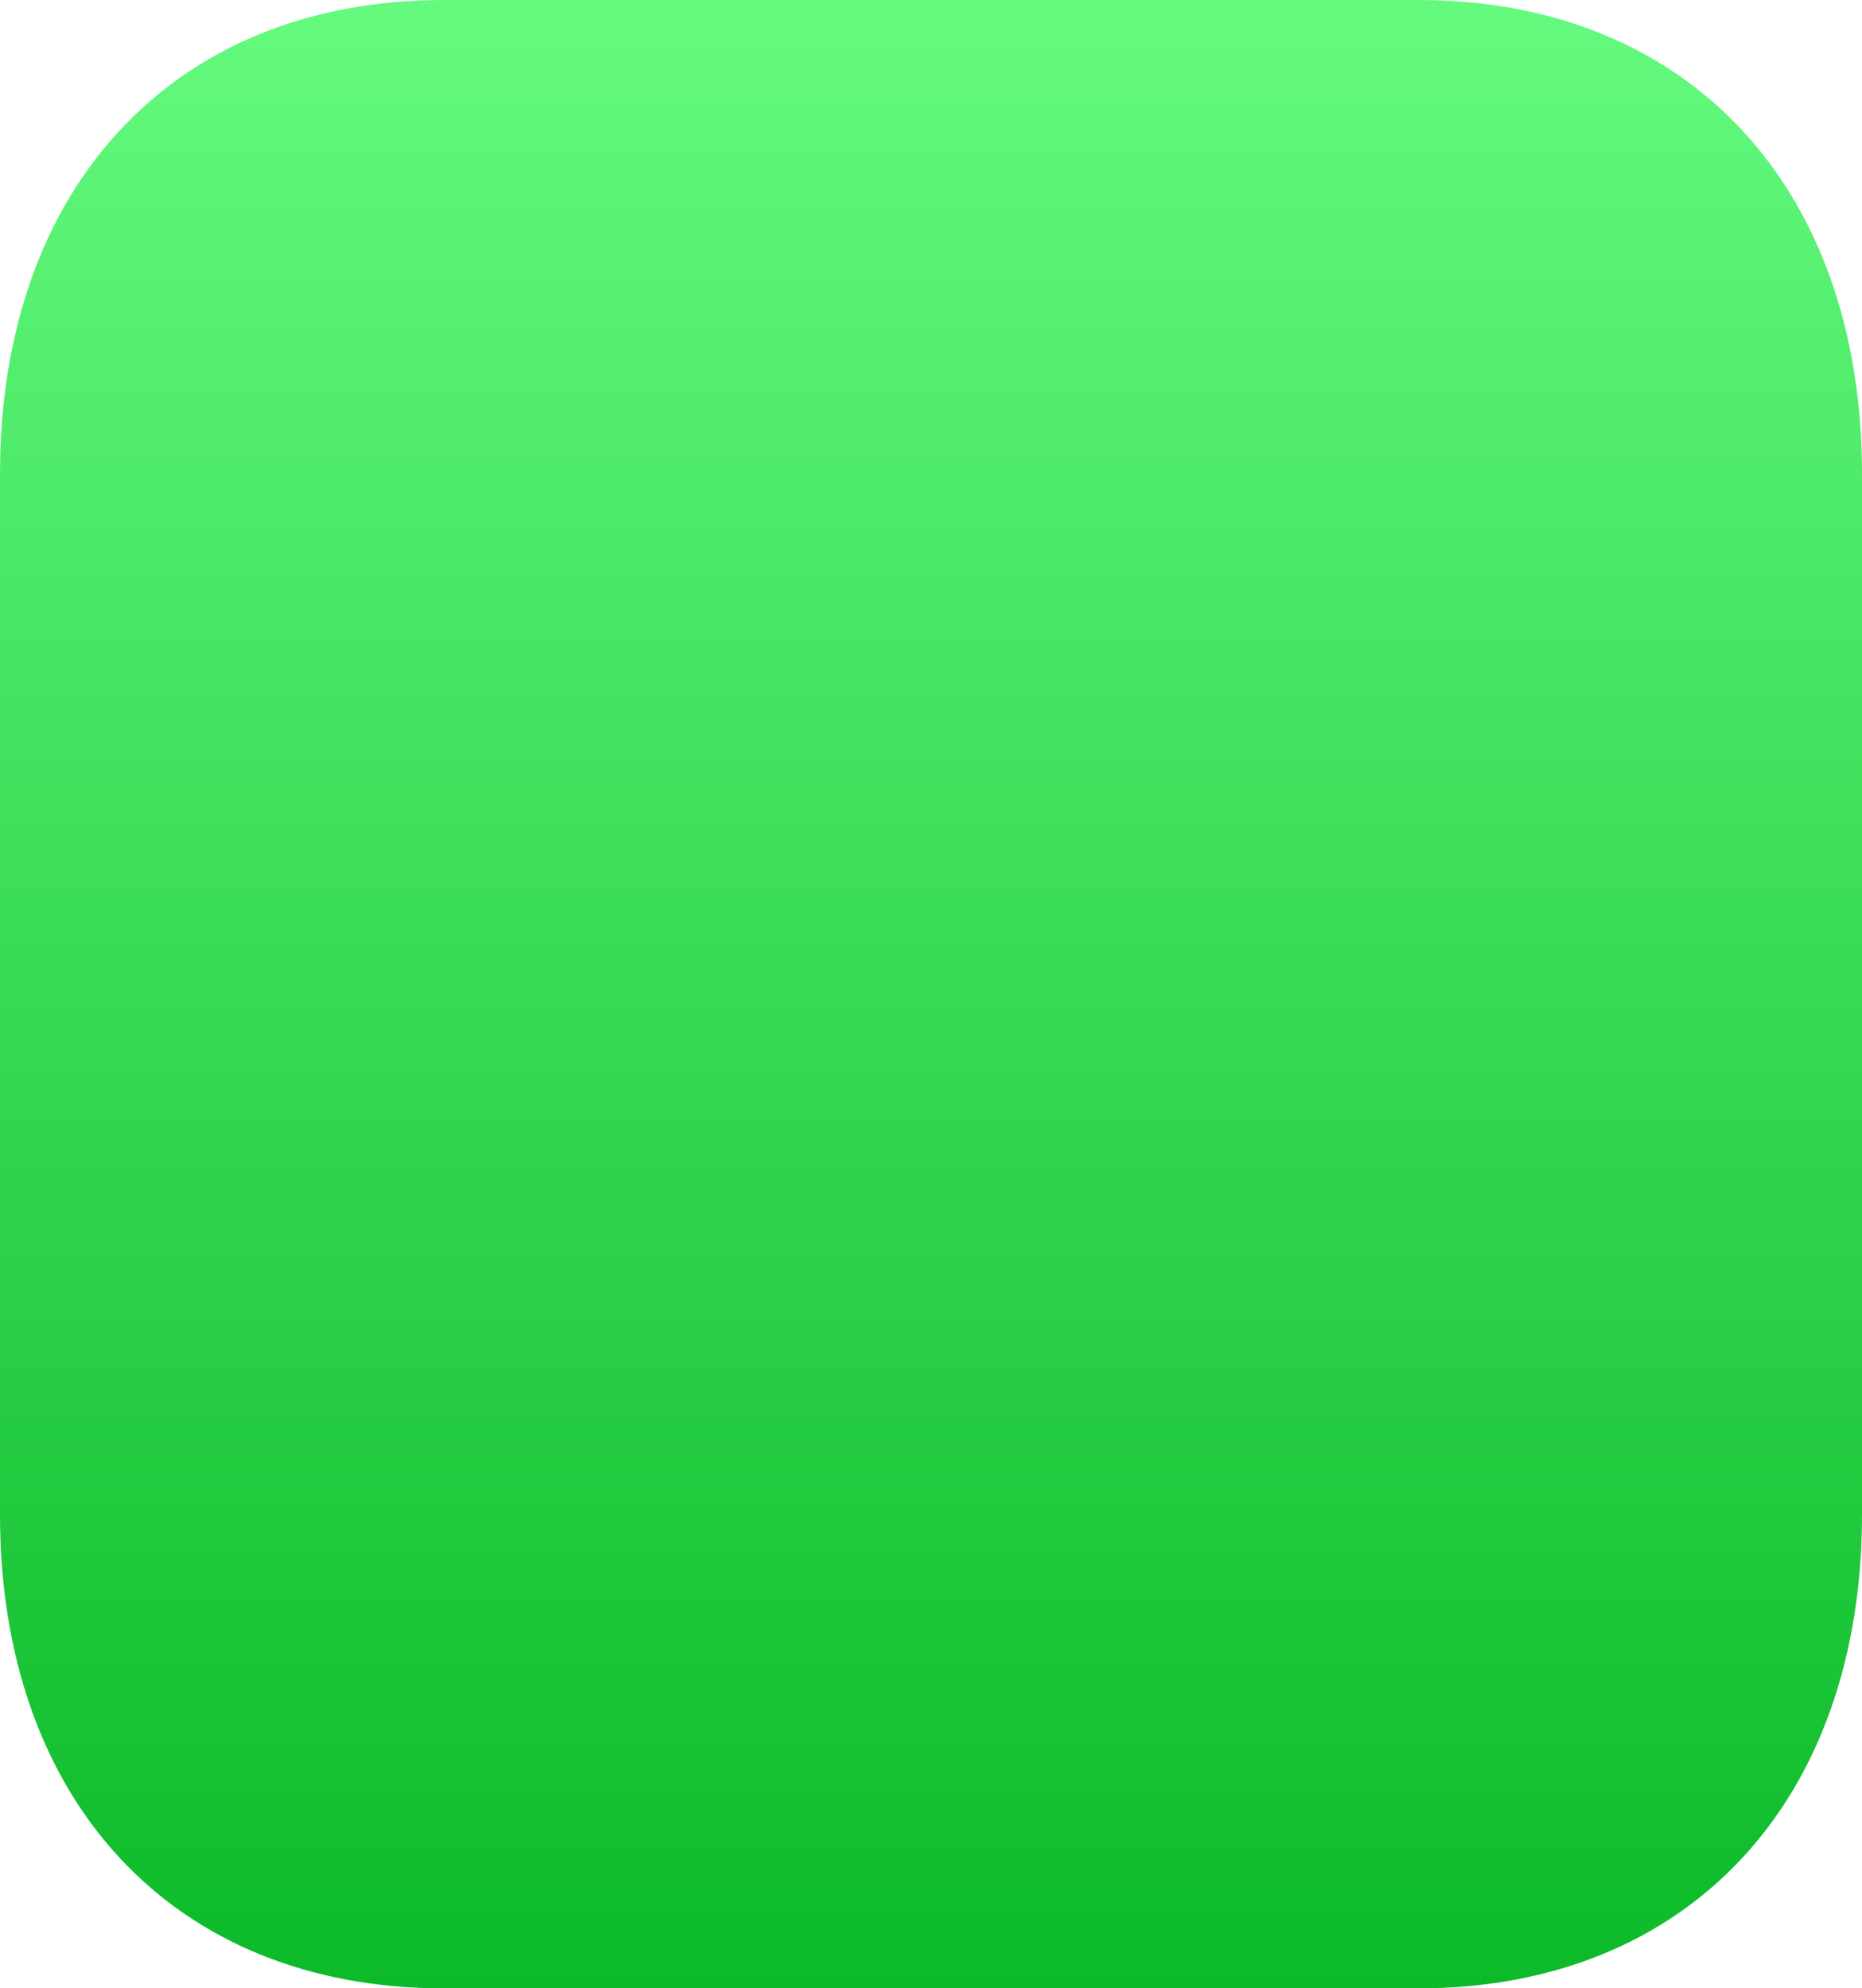 <?xml version="1.0" encoding="UTF-8" standalone="no"?><svg width='59' height='63' viewBox='0 0 59 63' fill='none' xmlns='http://www.w3.org/2000/svg'>
<path fill-rule='evenodd' clip-rule='evenodd' d='M44.941 0C53.469 0 59 5.906 59 15.012V47.988C59 57.094 53.469 63 44.941 63H14.059C5.531 63 0 57.094 0 47.988V15.012C0 5.906 5.531 0 14.059 0H44.941Z' fill='url(#paint0_linear_201_2505)'/>
<defs>
<linearGradient id='paint0_linear_201_2505' x1='0' y1='0' x2='0' y2='63' gradientUnits='userSpaceOnUse'>
<stop stop-color='#64FA7E'/>
<stop offset='1' stop-color='#0CBA29'/>
</linearGradient>
</defs>
</svg>
